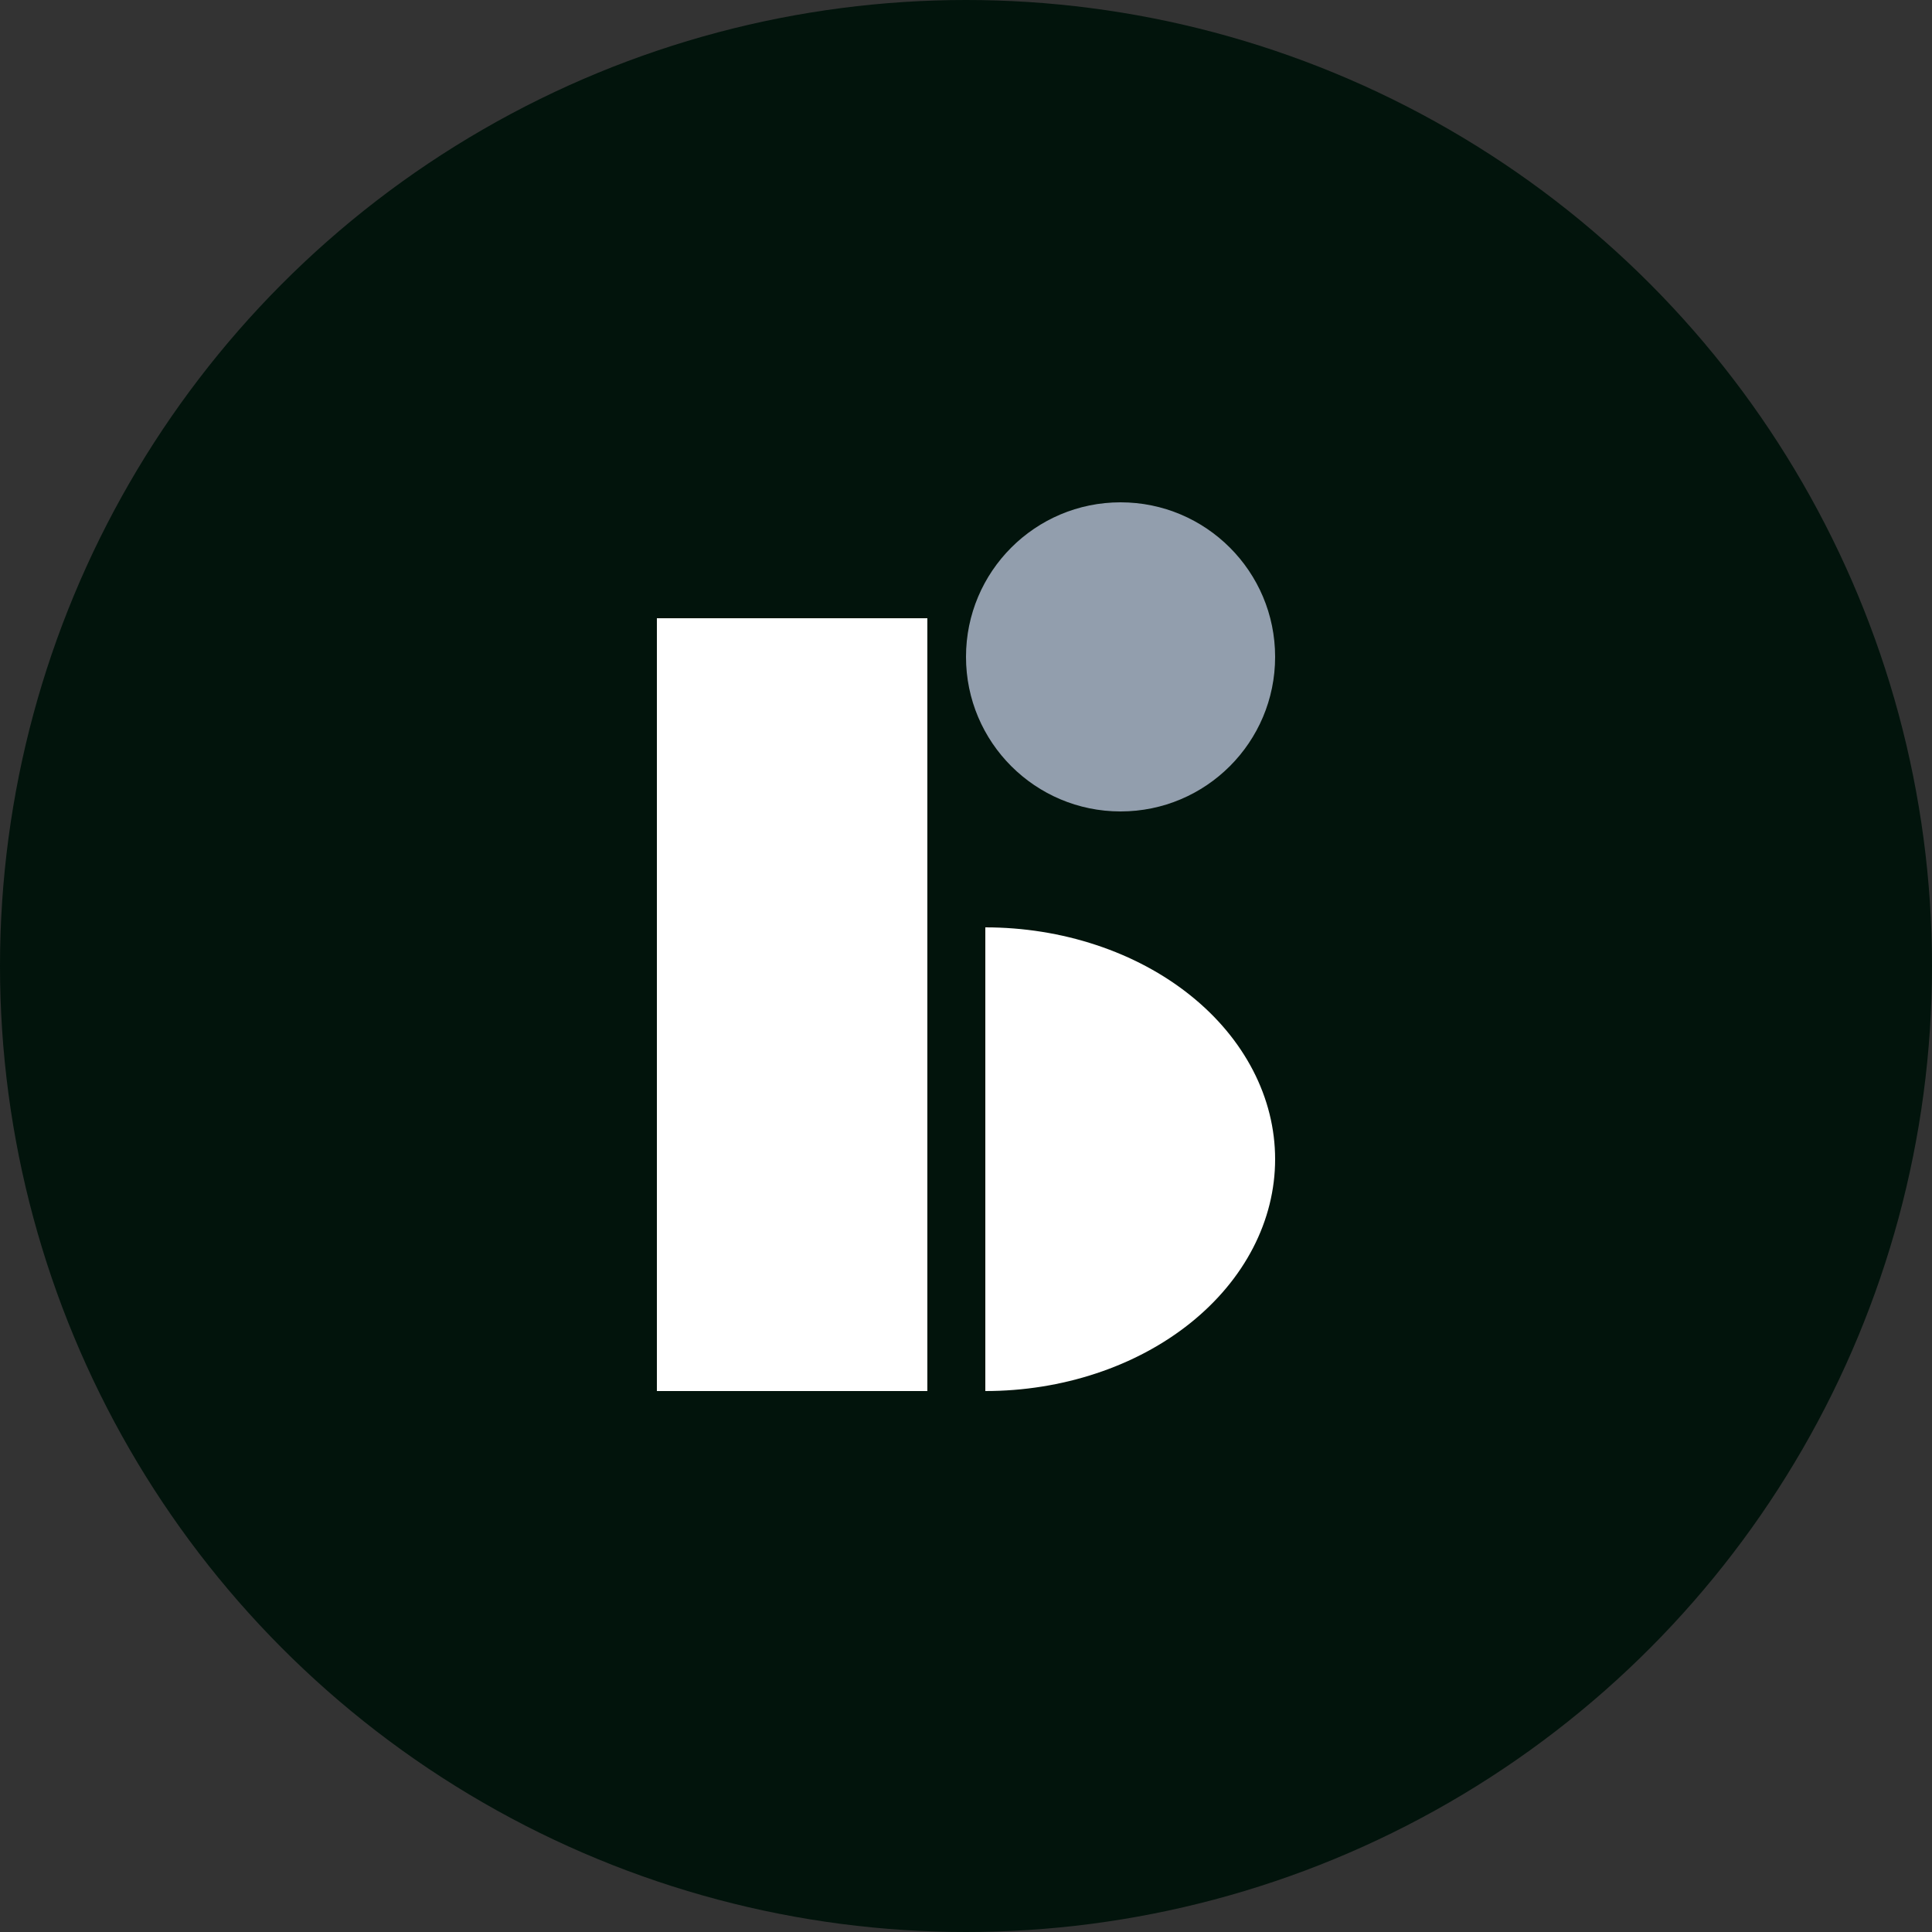 <svg width="50" height="50" viewBox="0 0 50 50" fill="none" xmlns="http://www.w3.org/2000/svg">
<rect x="0" y="0" width="50" height="50" fill="#333333" stroke="none"/>
<circle cx="25" cy="25" r="25" fill="#02140C"/>
<rect x="17" y="16" width="7" height="20" fill="white"/>
<circle cx="29" cy="17" r="4" fill="#929EAD"/>
<path d="M25.5 36C26.485 36 27.46 35.845 28.37 35.543C29.28 35.242 30.107 34.8 30.803 34.243C31.5 33.685 32.052 33.024 32.429 32.296C32.806 31.568 33 30.788 33 30C33 29.212 32.806 28.432 32.429 27.704C32.052 26.976 31.5 26.314 30.803 25.757C30.107 25.2 29.28 24.758 28.37 24.457C27.46 24.155 26.485 24 25.5 24L25.5 30L25.5 36Z" fill="white"/>
</svg>
